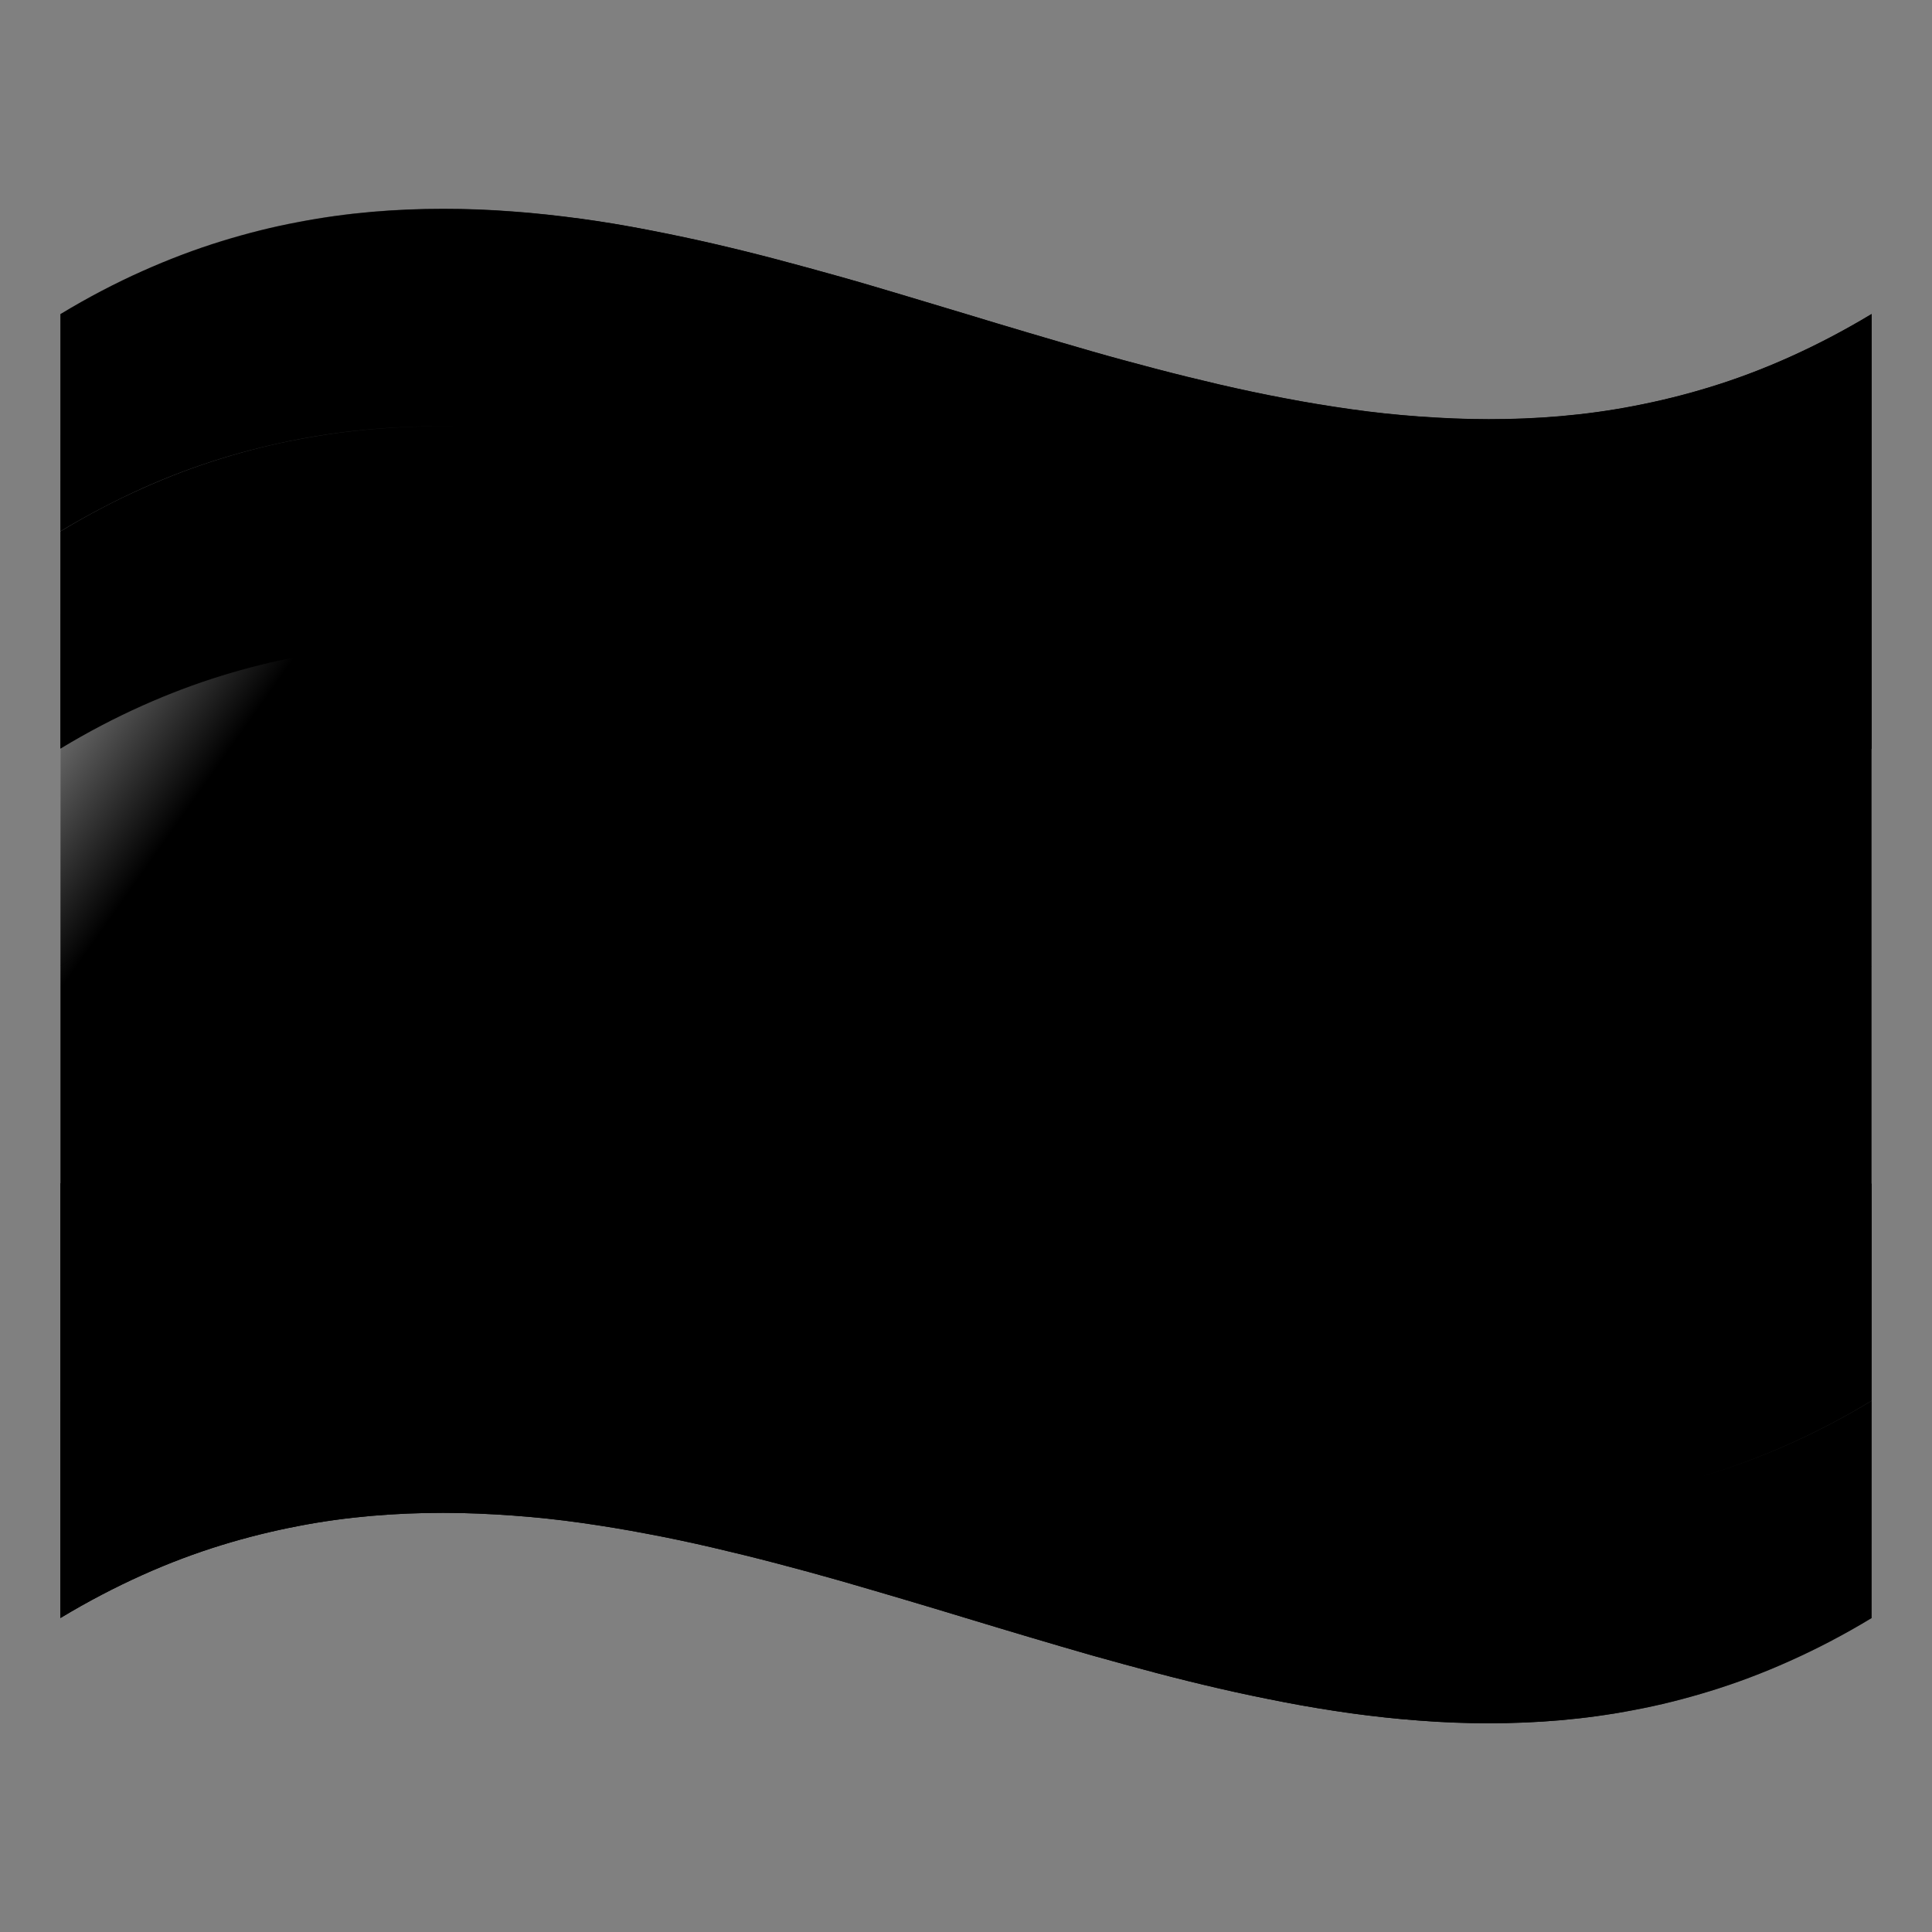 <svg width="128" height="128" viewBox="0 0 128 128" fill="none" xmlns="http://www.w3.org/2000/svg">
<rect x="0" y="0" width="128" height="128" fill="#808080" stroke="none"/>
<g clip-path="url(#clip0_79_932)">
<path d="M124 35.2C122.15 36.32 120.34 37.26 118.57 38.05C116.79 38.85 115.05 39.5 113.33 40.03C111.61 40.56 109.93 40.98 108.27 41.29C106.61 41.61 104.98 41.83 103.38 41.97C101.78 42.11 100.19 42.17 98.63 42.17C97.07 42.17 95.53 42.11 94.01 41.99C92.49 41.87 90.99 41.71 89.51 41.51C88.03 41.3 86.56 41.06 85.11 40.78C83.66 40.5 82.22 40.2 80.79 39.87C79.36 39.54 77.94 39.19 76.54 38.82C75.13 38.45 73.73 38.06 72.33 37.67C70.93 37.28 69.54 36.86 68.16 36.45C66.77 36.04 65.39 35.62 64 35.2C62.62 34.78 61.23 34.36 59.84 33.95C58.45 33.54 57.06 33.13 55.67 32.73C54.27 32.33 52.87 31.95 51.46 31.58C50.05 31.21 48.63 30.86 47.21 30.53C45.79 30.2 44.34 29.89 42.89 29.62C41.44 29.34 39.97 29.1 38.49 28.89C37.01 28.68 35.51 28.52 33.99 28.41C32.47 28.3 30.93 28.23 29.37 28.23C27.81 28.23 26.23 28.29 24.62 28.43C23.01 28.57 21.38 28.79 19.73 29.11C18.07 29.43 16.39 29.84 14.67 30.37C12.95 30.9 11.21 31.55 9.43 32.35C7.66 33.15 5.85 34.09 4 35.2V30.19C4 30.19 4 27.31 4 25.82V20.81C5.85 19.69 7.66 18.75 9.43 17.96C11.2 17.17 12.95 16.51 14.67 15.98C16.39 15.45 18.07 15.03 19.73 14.72C21.39 14.4 23.02 14.18 24.62 14.04C26.23 13.9 27.81 13.84 29.37 13.84C30.93 13.84 32.47 13.9 33.99 14.02C35.51 14.13 37.01 14.3 38.49 14.5C39.97 14.7 41.44 14.95 42.89 15.23C44.34 15.51 45.78 15.81 47.21 16.14C48.64 16.47 50.06 16.82 51.46 17.19C52.87 17.56 54.27 17.95 55.67 18.34C57.07 18.73 58.46 19.15 59.84 19.56C61.22 19.97 62.61 20.39 64 20.81C65.38 21.23 66.77 21.65 68.16 22.06C69.55 22.47 70.94 22.88 72.33 23.28C73.72 23.68 75.13 24.06 76.54 24.43C77.95 24.8 79.37 25.15 80.79 25.48C82.22 25.81 83.66 26.12 85.11 26.39C86.56 26.67 88.03 26.91 89.51 27.12C90.99 27.33 92.49 27.49 94.01 27.6C95.53 27.71 97.07 27.78 98.63 27.78C100.19 27.78 101.77 27.72 103.38 27.58C104.99 27.44 106.62 27.22 108.27 26.9C109.93 26.58 111.61 26.17 113.33 25.64C115.05 25.11 116.79 24.46 118.57 23.66C120.35 22.86 122.16 21.92 124 20.81V25.82V30.19C124 30.19 124 33.28 124 35.2Z" fill="#B562D8" style="fill:#B562D8;fill:color(display-p3 0.71 0.384 0.847);fill-opacity:1;"/>
<path d="M124 49.6C122.15 50.72 120.34 51.66 118.57 52.45C116.79 53.25 115.05 53.9 113.33 54.43C111.61 54.96 109.93 55.38 108.27 55.69C106.61 56.01 104.98 56.23 103.38 56.37C101.78 56.51 100.19 56.57 98.63 56.57C97.07 56.57 95.53 56.51 94.01 56.39C92.49 56.27 90.99 56.11 89.51 55.91C88.03 55.7 86.56 55.46 85.11 55.18C83.66 54.9 82.22 54.6 80.79 54.27C79.36 53.94 77.94 53.59 76.54 53.22C75.13 52.85 73.73 52.46 72.33 52.07C70.93 51.68 69.54 51.26 68.16 50.85C66.77 50.44 65.39 50.02 64 49.6C62.61 49.18 61.23 48.76 59.84 48.35C58.45 47.94 57.06 47.53 55.67 47.13C54.27 46.73 52.87 46.35 51.46 45.98C50.05 45.61 48.63 45.26 47.21 44.93C45.78 44.6 44.34 44.29 42.89 44.02C41.44 43.74 39.97 43.5 38.49 43.29C37.01 43.08 35.51 42.92 33.99 42.81C32.47 42.7 30.93 42.63 29.37 42.63C27.81 42.63 26.23 42.69 24.62 42.83C23.01 42.97 21.38 43.19 19.73 43.51C18.07 43.83 16.39 44.24 14.67 44.77C12.95 45.3 11.21 45.95 9.43 46.75C7.65 47.55 5.85 48.48 4 49.6V44.59C4 44.59 4 41.71 4 40.22C4 38.73 4 37.13 4 35.21C5.85 34.09 7.66 33.15 9.43 32.36C11.21 31.56 12.95 30.91 14.67 30.38C16.39 29.85 18.07 29.43 19.73 29.12C21.39 28.8 23.02 28.58 24.62 28.44C26.23 28.3 27.81 28.24 29.37 28.24C30.93 28.24 32.47 28.3 33.99 28.42C35.51 28.53 37.01 28.7 38.49 28.9C39.97 29.1 41.44 29.35 42.89 29.63C44.34 29.91 45.78 30.21 47.21 30.54C48.64 30.87 50.06 31.22 51.46 31.59C52.87 31.96 54.27 32.35 55.67 32.74C57.07 33.14 58.46 33.55 59.84 33.96C61.23 34.37 62.61 34.79 64 35.21C65.38 35.63 66.77 36.05 68.16 36.46C69.55 36.87 70.94 37.28 72.33 37.68C73.72 38.08 75.13 38.46 76.54 38.83C77.95 39.2 79.37 39.55 80.79 39.88C82.22 40.21 83.66 40.52 85.11 40.79C86.56 41.07 88.03 41.31 89.51 41.52C90.99 41.73 92.49 41.89 94.01 42C95.53 42.11 97.07 42.18 98.63 42.18C100.19 42.18 101.77 42.12 103.38 41.98C104.99 41.84 106.62 41.62 108.27 41.3C109.93 40.98 111.61 40.57 113.33 40.04C115.05 39.51 116.79 38.86 118.57 38.06C120.35 37.26 122.16 36.32 124 35.21V40.22C124 40.22 124 43.1 124 44.59C124 46.08 124 47.68 124 49.6Z" fill="#B562D8" style="fill:#B562D8;fill:color(display-p3 0.71 0.384 0.847);fill-opacity:1;"/>
<path d="M124 64C122.15 65.12 120.34 66.06 118.57 66.85C116.79 67.65 115.05 68.3 113.33 68.83C111.61 69.36 109.93 69.78 108.27 70.09C106.61 70.41 104.98 70.63 103.38 70.77C101.78 70.91 100.19 70.97 98.63 70.97C97.07 70.97 95.53 70.91 94.01 70.79C92.49 70.67 90.99 70.51 89.51 70.31C88.03 70.1 86.56 69.86 85.11 69.58C83.66 69.3 82.22 69 80.79 68.67C79.36 68.34 77.94 67.99 76.54 67.62C75.13 67.25 73.73 66.86 72.33 66.47C70.93 66.08 69.54 65.66 68.16 65.25C66.77 64.84 65.38 64.42 64 64C62.62 63.58 61.23 63.16 59.84 62.75C58.45 62.34 57.06 61.93 55.67 61.53C54.27 61.13 52.87 60.75 51.46 60.38C50.05 60.01 48.63 59.66 47.21 59.33C45.79 59 44.34 58.69 42.89 58.42C41.44 58.14 39.97 57.9 38.49 57.69C37.01 57.48 35.51 57.32 33.99 57.21C32.47 57.1 30.93 57.03 29.37 57.03C27.81 57.03 26.23 57.09 24.62 57.23C23.01 57.37 21.38 57.59 19.73 57.91C18.07 58.23 16.39 58.64 14.67 59.17C12.95 59.7 11.21 60.35 9.43 61.15C7.66 61.94 5.85 62.88 4 64V58.99C4 58.99 4 56.11 4 54.62V49.61C5.85 48.49 7.66 47.55 9.43 46.76C11.2 45.97 12.95 45.31 14.67 44.78C16.39 44.25 18.07 43.83 19.73 43.52C21.39 43.2 23.02 42.98 24.62 42.84C26.23 42.7 27.81 42.64 29.37 42.64C30.93 42.64 32.47 42.7 33.99 42.82C35.51 42.93 37.01 43.1 38.49 43.3C39.97 43.51 41.44 43.75 42.89 44.03C44.34 44.31 45.78 44.61 47.21 44.94C48.64 45.27 50.06 45.62 51.46 45.99C52.87 46.36 54.27 46.75 55.67 47.14C57.07 47.54 58.46 47.95 59.84 48.36C61.23 48.77 62.61 49.19 64 49.61C65.39 50.03 66.77 50.45 68.16 50.86C69.55 51.27 70.94 51.68 72.33 52.08C73.72 52.48 75.13 52.86 76.54 53.23C77.95 53.6 79.37 53.95 80.79 54.28C82.22 54.61 83.66 54.92 85.11 55.19C86.56 55.47 88.03 55.71 89.51 55.92C90.99 56.13 92.49 56.29 94.01 56.4C95.53 56.51 97.07 56.58 98.63 56.58C100.19 56.58 101.77 56.52 103.38 56.38C104.99 56.24 106.62 56.02 108.27 55.7C109.93 55.38 111.61 54.97 113.33 54.44C115.05 53.91 116.79 53.26 118.57 52.46C120.35 51.66 122.16 50.72 124 49.61V54.62V58.99C124 58.99 124 62.08 124 64Z" fill="white" style="fill:white;fill-opacity:1;"/>
<path d="M124 78.4C122.15 79.52 120.34 80.46 118.57 81.25C116.79 82.05 115.05 82.7 113.33 83.23C111.61 83.76 109.93 84.18 108.27 84.49C106.61 84.8 104.98 85.03 103.38 85.17C101.77 85.31 100.19 85.37 98.63 85.37C97.07 85.37 95.53 85.31 94.01 85.19C92.49 85.08 90.99 84.91 89.51 84.71C88.03 84.5 86.56 84.26 85.11 83.98C83.66 83.7 82.22 83.4 80.79 83.07C79.36 82.74 77.94 82.39 76.54 82.02C75.13 81.65 73.73 81.26 72.33 80.87C70.93 80.48 69.54 80.06 68.16 79.65C66.77 79.24 65.39 78.82 64 78.4C62.62 77.98 61.23 77.56 59.84 77.15C58.45 76.74 57.06 76.33 55.67 75.93C54.27 75.53 52.87 75.15 51.46 74.78C50.05 74.41 48.63 74.06 47.21 73.73C45.79 73.4 44.34 73.09 42.89 72.82C41.44 72.54 39.97 72.3 38.49 72.09C37.01 71.88 35.51 71.72 33.99 71.61C32.47 71.5 30.93 71.43 29.37 71.43C27.81 71.43 26.23 71.49 24.62 71.63C23.01 71.77 21.38 71.99 19.73 72.31C18.07 72.63 16.39 73.04 14.67 73.57C12.95 74.1 11.21 74.75 9.43 75.55C7.66 76.35 5.85 77.29 4 78.4V73.39C4 73.39 4 70.51 4 69.02V64.01C5.85 62.89 7.66 61.95 9.43 61.16C11.21 60.36 12.95 59.71 14.67 59.18C16.39 58.65 18.07 58.23 19.73 57.92C21.39 57.6 23.02 57.38 24.62 57.24C26.23 57.1 27.81 57.04 29.37 57.04C30.93 57.04 32.47 57.1 33.99 57.22C35.51 57.33 37.01 57.5 38.49 57.7C39.97 57.91 41.44 58.15 42.89 58.43C44.34 58.71 45.78 59.01 47.21 59.34C48.64 59.67 50.06 60.02 51.46 60.39C52.87 60.76 54.27 61.15 55.67 61.54C57.07 61.94 58.46 62.35 59.84 62.76C61.23 63.17 62.61 63.59 64 64.01C65.38 64.43 66.77 64.85 68.16 65.26C69.55 65.67 70.94 66.08 72.33 66.48C73.72 66.88 75.13 67.26 76.54 67.63C77.95 68 79.37 68.35 80.79 68.68C82.22 69.01 83.66 69.32 85.11 69.59C86.56 69.87 88.03 70.11 89.51 70.32C90.99 70.53 92.49 70.69 94.01 70.8C95.53 70.91 97.07 70.98 98.63 70.98C100.19 70.98 101.77 70.92 103.38 70.78C104.99 70.64 106.62 70.42 108.27 70.1C109.93 69.78 111.61 69.37 113.33 68.84C115.05 68.31 116.79 67.66 118.57 66.86C120.35 66.06 122.16 65.12 124 64.01V69.02V73.39C124 73.39 124 76.48 124 78.4Z" fill="white" style="fill:white;fill-opacity:1;"/>
<path d="M124 92.8C122.15 93.92 120.34 94.86 118.57 95.65C116.79 96.45 115.05 97.1 113.33 97.63C111.61 98.16 109.93 98.58 108.27 98.89C106.61 99.2 104.98 99.43 103.38 99.57C101.77 99.71 100.19 99.77 98.63 99.77C97.07 99.77 95.53 99.71 94.01 99.59C92.49 99.48 90.99 99.31 89.51 99.11C88.03 98.9 86.56 98.66 85.11 98.38C83.66 98.1 82.22 97.8 80.79 97.47C79.36 97.14 77.94 96.79 76.54 96.42C75.13 96.05 73.73 95.66 72.33 95.27C70.93 94.87 69.54 94.46 68.16 94.05C66.77 93.64 65.39 93.22 64 92.8C62.62 92.38 61.23 91.96 59.84 91.55C58.45 91.14 57.06 90.73 55.67 90.33C54.27 89.93 52.87 89.55 51.46 89.18C50.05 88.81 48.63 88.46 47.21 88.13C45.79 87.8 44.34 87.49 42.89 87.22C41.44 86.94 39.97 86.7 38.49 86.49C37.01 86.28 35.51 86.12 33.99 86.01C32.47 85.9 30.93 85.83 29.37 85.83C27.81 85.83 26.23 85.89 24.62 86.03C23.01 86.17 21.38 86.39 19.73 86.71C18.08 87.03 16.39 87.44 14.67 87.97C12.95 88.5 11.21 89.15 9.43 89.95C7.65 90.75 5.85 91.68 4 92.8V87.79C4 87.79 4 84.91 4 83.42V78.41C5.85 77.29 7.66 76.35 9.43 75.56C11.21 74.76 12.95 74.11 14.67 73.58C16.39 73.05 18.07 72.63 19.73 72.32C21.39 72 23.02 71.78 24.62 71.64C26.23 71.5 27.81 71.44 29.37 71.44C30.93 71.44 32.47 71.5 33.99 71.62C35.51 71.73 37.01 71.9 38.49 72.1C39.97 72.31 41.44 72.55 42.89 72.83C44.34 73.11 45.78 73.41 47.21 73.74C48.64 74.07 50.06 74.42 51.46 74.79C52.87 75.16 54.27 75.55 55.67 75.94C57.07 76.34 58.46 76.75 59.84 77.16C61.23 77.57 62.61 77.99 64 78.41C65.38 78.83 66.77 79.25 68.16 79.66C69.55 80.07 70.94 80.48 72.33 80.88C73.72 81.28 75.13 81.66 76.54 82.03C77.95 82.4 79.37 82.75 80.79 83.08C82.22 83.41 83.66 83.72 85.11 83.99C86.56 84.27 88.03 84.51 89.51 84.72C90.99 84.93 92.49 85.09 94.01 85.2C95.53 85.31 97.07 85.38 98.63 85.38C100.19 85.38 101.77 85.32 103.38 85.18C104.99 85.04 106.62 84.82 108.27 84.5C109.93 84.18 111.61 83.77 113.33 83.24C115.05 82.71 116.79 82.06 118.57 81.26C120.35 80.46 122.16 79.52 124 78.41V83.42V87.79C124 87.79 124 90.88 124 92.8Z" fill="#578D3A" style="fill:#578D3A;fill:color(display-p3 0.341 0.553 0.228);fill-opacity:1;"/>
<path d="M124 107.2C122.15 108.32 120.34 109.26 118.57 110.05C116.79 110.85 115.05 111.5 113.33 112.03C111.61 112.56 109.93 112.98 108.27 113.29C106.61 113.61 104.98 113.83 103.38 113.97C101.77 114.11 100.19 114.17 98.63 114.17C97.07 114.17 95.53 114.11 94.01 113.99C92.49 113.88 90.99 113.71 89.51 113.51C88.03 113.3 86.56 113.06 85.11 112.78C83.66 112.5 82.22 112.2 80.79 111.87C79.36 111.54 77.94 111.19 76.54 110.82C75.14 110.45 73.73 110.06 72.33 109.67C70.93 109.27 69.54 108.86 68.16 108.45C66.77 108.04 65.39 107.62 64 107.2C62.62 106.78 61.23 106.36 59.84 105.95C58.45 105.54 57.06 105.13 55.67 104.73C54.27 104.33 52.87 103.95 51.46 103.58C50.05 103.21 48.63 102.86 47.21 102.53C45.79 102.2 44.34 101.89 42.89 101.62C41.44 101.34 39.97 101.1 38.49 100.89C37.01 100.68 35.51 100.52 33.99 100.41C32.47 100.3 30.93 100.23 29.37 100.23C27.81 100.23 26.23 100.29 24.62 100.43C23.01 100.57 21.38 100.79 19.73 101.11C18.07 101.43 16.39 101.84 14.67 102.37C12.95 102.9 11.21 103.55 9.43 104.35C7.65 105.15 5.84 106.09 4 107.2V102.19C4 102.19 4 99.31 4 97.82V92.81C5.85 91.69 7.66 90.75 9.43 89.96C11.2 89.17 12.95 88.51 14.67 87.98C16.39 87.45 18.07 87.03 19.73 86.72C21.39 86.41 23.02 86.18 24.62 86.04C26.23 85.9 27.81 85.84 29.37 85.84C30.93 85.84 32.47 85.9 33.99 86.02C35.51 86.13 37.01 86.3 38.49 86.5C39.97 86.7 41.44 86.95 42.89 87.23C44.34 87.51 45.78 87.81 47.21 88.14C48.64 88.47 50.06 88.82 51.46 89.19C52.87 89.56 54.27 89.95 55.67 90.34C57.07 90.74 58.46 91.15 59.84 91.56C61.23 91.97 62.61 92.39 64 92.81C65.38 93.23 66.77 93.65 68.16 94.06C69.55 94.47 70.94 94.88 72.33 95.28C73.73 95.68 75.13 96.06 76.54 96.43C77.95 96.8 79.37 97.15 80.79 97.48C82.22 97.81 83.66 98.12 85.11 98.39C86.56 98.67 88.03 98.91 89.51 99.12C90.99 99.33 92.49 99.49 94.01 99.6C95.53 99.71 97.07 99.78 98.63 99.78C100.19 99.78 101.77 99.72 103.38 99.58C104.99 99.44 106.62 99.22 108.27 98.9C109.92 98.58 111.61 98.17 113.33 97.64C115.05 97.11 116.79 96.46 118.57 95.66C120.35 94.86 122.16 93.92 124 92.81V97.82V102.19C124 102.19 124 105.28 124 107.2Z" fill="#578D3A" style="fill:#578D3A;fill:color(display-p3 0.341 0.553 0.228);fill-opacity:1;"/>
<path opacity="0.3" d="M124 107.2C122.15 108.32 120.34 109.26 118.57 110.05C116.79 110.85 115.05 111.5 113.33 112.03C111.61 112.56 109.93 112.98 108.27 113.29C106.61 113.61 104.98 113.83 103.38 113.97C101.77 114.11 100.19 114.17 98.63 114.17C97.07 114.17 95.53 114.11 94.01 113.99C92.49 113.88 90.99 113.71 89.51 113.51C88.03 113.3 86.56 113.06 85.11 112.78C83.66 112.5 82.22 112.2 80.79 111.87C79.36 111.54 77.94 111.19 76.54 110.82C75.14 110.45 73.73 110.06 72.33 109.67C70.93 109.27 69.54 108.86 68.16 108.45C66.77 108.04 65.39 107.62 64 107.2C62.62 106.78 61.23 106.36 59.84 105.95C58.45 105.54 57.06 105.13 55.67 104.73C54.27 104.33 52.87 103.95 51.46 103.58C50.05 103.21 48.63 102.86 47.21 102.53C45.79 102.2 44.34 101.89 42.89 101.62C41.44 101.34 39.97 101.1 38.49 100.89C37.01 100.68 35.51 100.52 33.99 100.41C32.47 100.3 30.93 100.23 29.37 100.23C27.81 100.23 26.23 100.29 24.62 100.43C23.01 100.57 21.38 100.79 19.73 101.11C18.07 101.43 16.39 101.84 14.67 102.37C12.95 102.9 11.21 103.55 9.43 104.35C7.65 105.15 5.84 106.09 4 107.2V101.59V96.27V91.2V86.34V81.66C4 81.66 4 78.61 4 77.12V72.69C4 72.69 4 69.77 4 68.33C4 66.89 4 65.44 4 64V59.67V55.31V50.88C4 50.88 4 47.88 4 46.34C4 44.8 4 43.25 4 41.66V36.8C4 36.8 4 33.46 4 31.73V26.41V20.8C5.85 19.68 7.66 18.74 9.43 17.95C11.2 17.16 12.95 16.5 14.67 15.97C16.39 15.44 18.07 15.02 19.73 14.71C21.39 14.39 23.02 14.17 24.62 14.03C26.23 13.89 27.81 13.83 29.37 13.83C30.93 13.83 32.47 13.89 33.99 14.01C35.51 14.12 37.01 14.29 38.49 14.49C39.97 14.69 41.44 14.94 42.89 15.22C44.34 15.5 45.78 15.8 47.21 16.13C48.64 16.46 50.06 16.81 51.46 17.18C52.87 17.55 54.27 17.94 55.67 18.33C57.07 18.72 58.46 19.14 59.84 19.55C61.22 19.96 62.61 20.38 64 20.8C65.38 21.22 66.77 21.64 68.16 22.05C69.55 22.46 70.94 22.87 72.33 23.27C73.72 23.67 75.13 24.05 76.54 24.42C77.95 24.79 79.37 25.14 80.79 25.47C82.22 25.8 83.66 26.11 85.11 26.38C86.56 26.66 88.03 26.9 89.51 27.11C90.99 27.32 92.49 27.48 94.01 27.59C95.53 27.7 97.07 27.77 98.63 27.77C100.19 27.77 101.77 27.71 103.38 27.57C104.99 27.43 106.62 27.21 108.27 26.89C109.93 26.57 111.61 26.16 113.33 25.63C115.05 25.1 116.79 24.45 118.57 23.65C120.35 22.85 122.16 21.91 124 20.8V26.41V31.73V36.8C124 36.8 124 40.07 124 41.66V46.34C124 46.34 124 49.39 124 50.88C124 52.37 124 53.85 124 55.31V59.67V64V68.33C124 68.33 124 71.23 124 72.69C124 74.15 124 75.63 124 77.12V81.66C124 81.66 124 84.75 124 86.34V91.2V96.27V101.59V107.2Z" fill="url(#paint0_linear_79_932)" style=""/>
</g>
<defs>
<linearGradient id="paint0_linear_79_932" x1="5.37" y1="22.659" x2="122.37" y2="105.16" gradientUnits="userSpaceOnUse">
<stop stop-color="white" stop-opacity="0" style="stop-color:none;stop-opacity:0;"/>
<stop offset="0.165" stop-color="#C8C8C8" stop-opacity="0.165" style="stop-color:#C8C8C8;stop-color:color(display-p3 0.784 0.784 0.784);stop-opacity:0.165;"/>
<stop offset="0.393" stop-color="#828282" stop-opacity="0.393" style="stop-color:#828282;stop-color:color(display-p3 0.51 0.51 0.51);stop-opacity:0.393;"/>
<stop offset="0.6" stop-color="#4A4A4A" stop-opacity="0.6" style="stop-color:#4A4A4A;stop-color:color(display-p3 0.29 0.29 0.29);stop-opacity:0.6;"/>
<stop offset="0.776" stop-color="#222222" stop-opacity="0.776" style="stop-color:#222222;stop-color:color(display-p3 0.133 0.133 0.133);stop-opacity:0.776;"/>
<stop offset="0.915" stop-color="#090909" stop-opacity="0.915" style="stop-color:#090909;stop-color:color(display-p3 0.035 0.035 0.035);stop-opacity:0.915;"/>
<stop offset="1" style="stop-color:black;stop-opacity:1;"/>
</linearGradient>
<clipPath id="clip0_79_932">
<rect width="128" height="128" fill="white" style="fill:white;fill-opacity:1;"/>
</clipPath>
</defs>
</svg>
